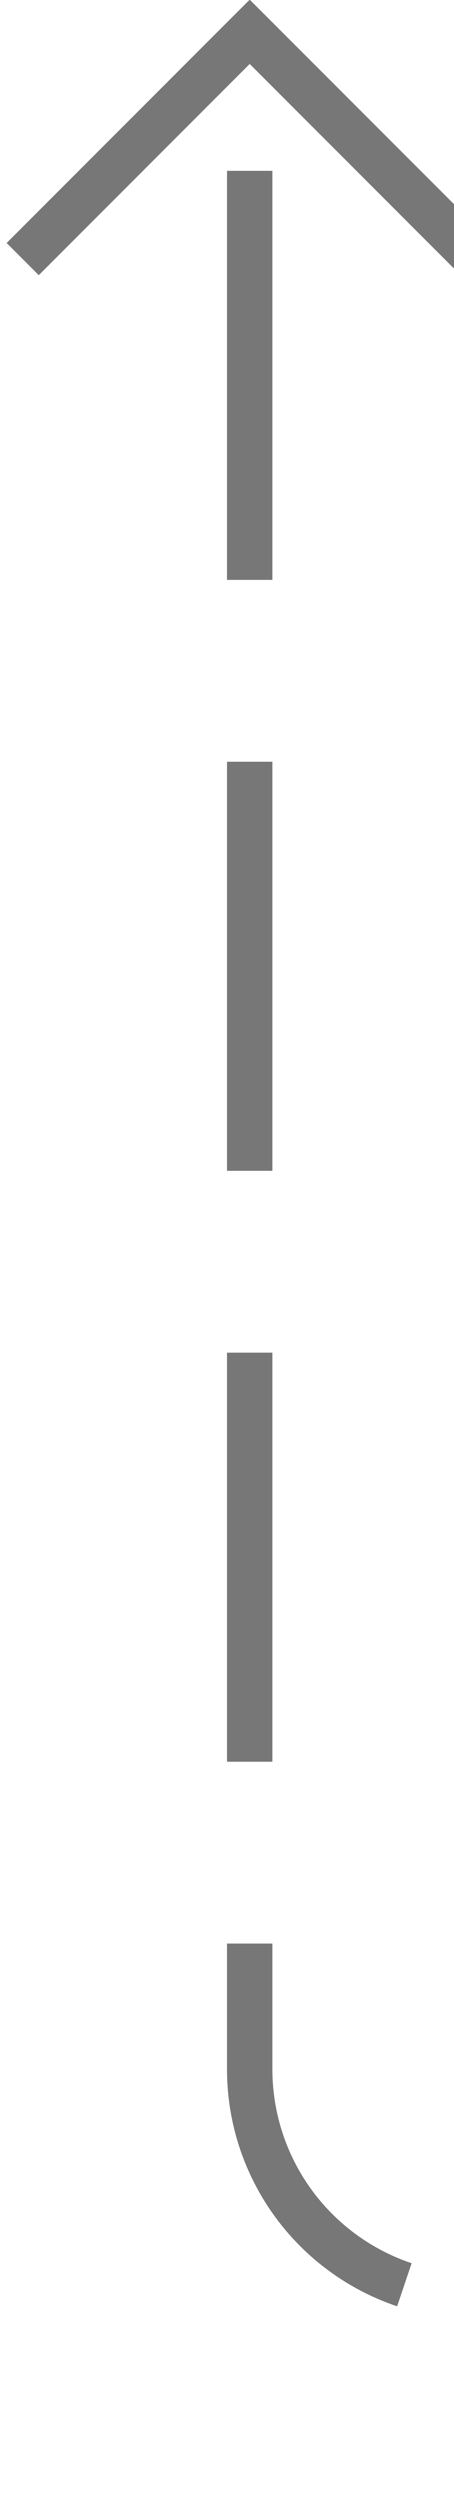 ﻿<?xml version="1.0" encoding="utf-8"?>
<svg version="1.1" xmlns:xlink="http://www.w3.org/1999/xlink" width="10px" height="55px" preserveAspectRatio="xMidYMin meet" viewBox="226 160  8 55" xmlns="http://www.w3.org/2000/svg">
  <defs>
    <mask fill="white" id="clip453">
      <path d="M 457 199  L 543 199  L 543 221  L 457 221  Z M 221 151  L 773 151  L 773 221  L 221 221  Z " fill-rule="evenodd" />
    </mask>
  </defs>
  <path d="M 770.5 160  L 770.5 205  A 5 5 0 0 1 765.5 210.5 L 235 210.5  A 5 5 0 0 1 230.5 205.5 L 230.5 161  " stroke-width="1" stroke-dasharray="9,4" stroke="#777777" fill="none" mask="url(#clip453)" />
  <path d="M 225.854 166.054  L 230.5 161.407  L 235.146 166.054  L 235.854 165.346  L 230.854 160.346  L 230.5 159.993  L 230.146 160.346  L 225.146 165.346  L 225.854 166.054  Z " fill-rule="nonzero" fill="#777777" stroke="none" mask="url(#clip453)" />
</svg>